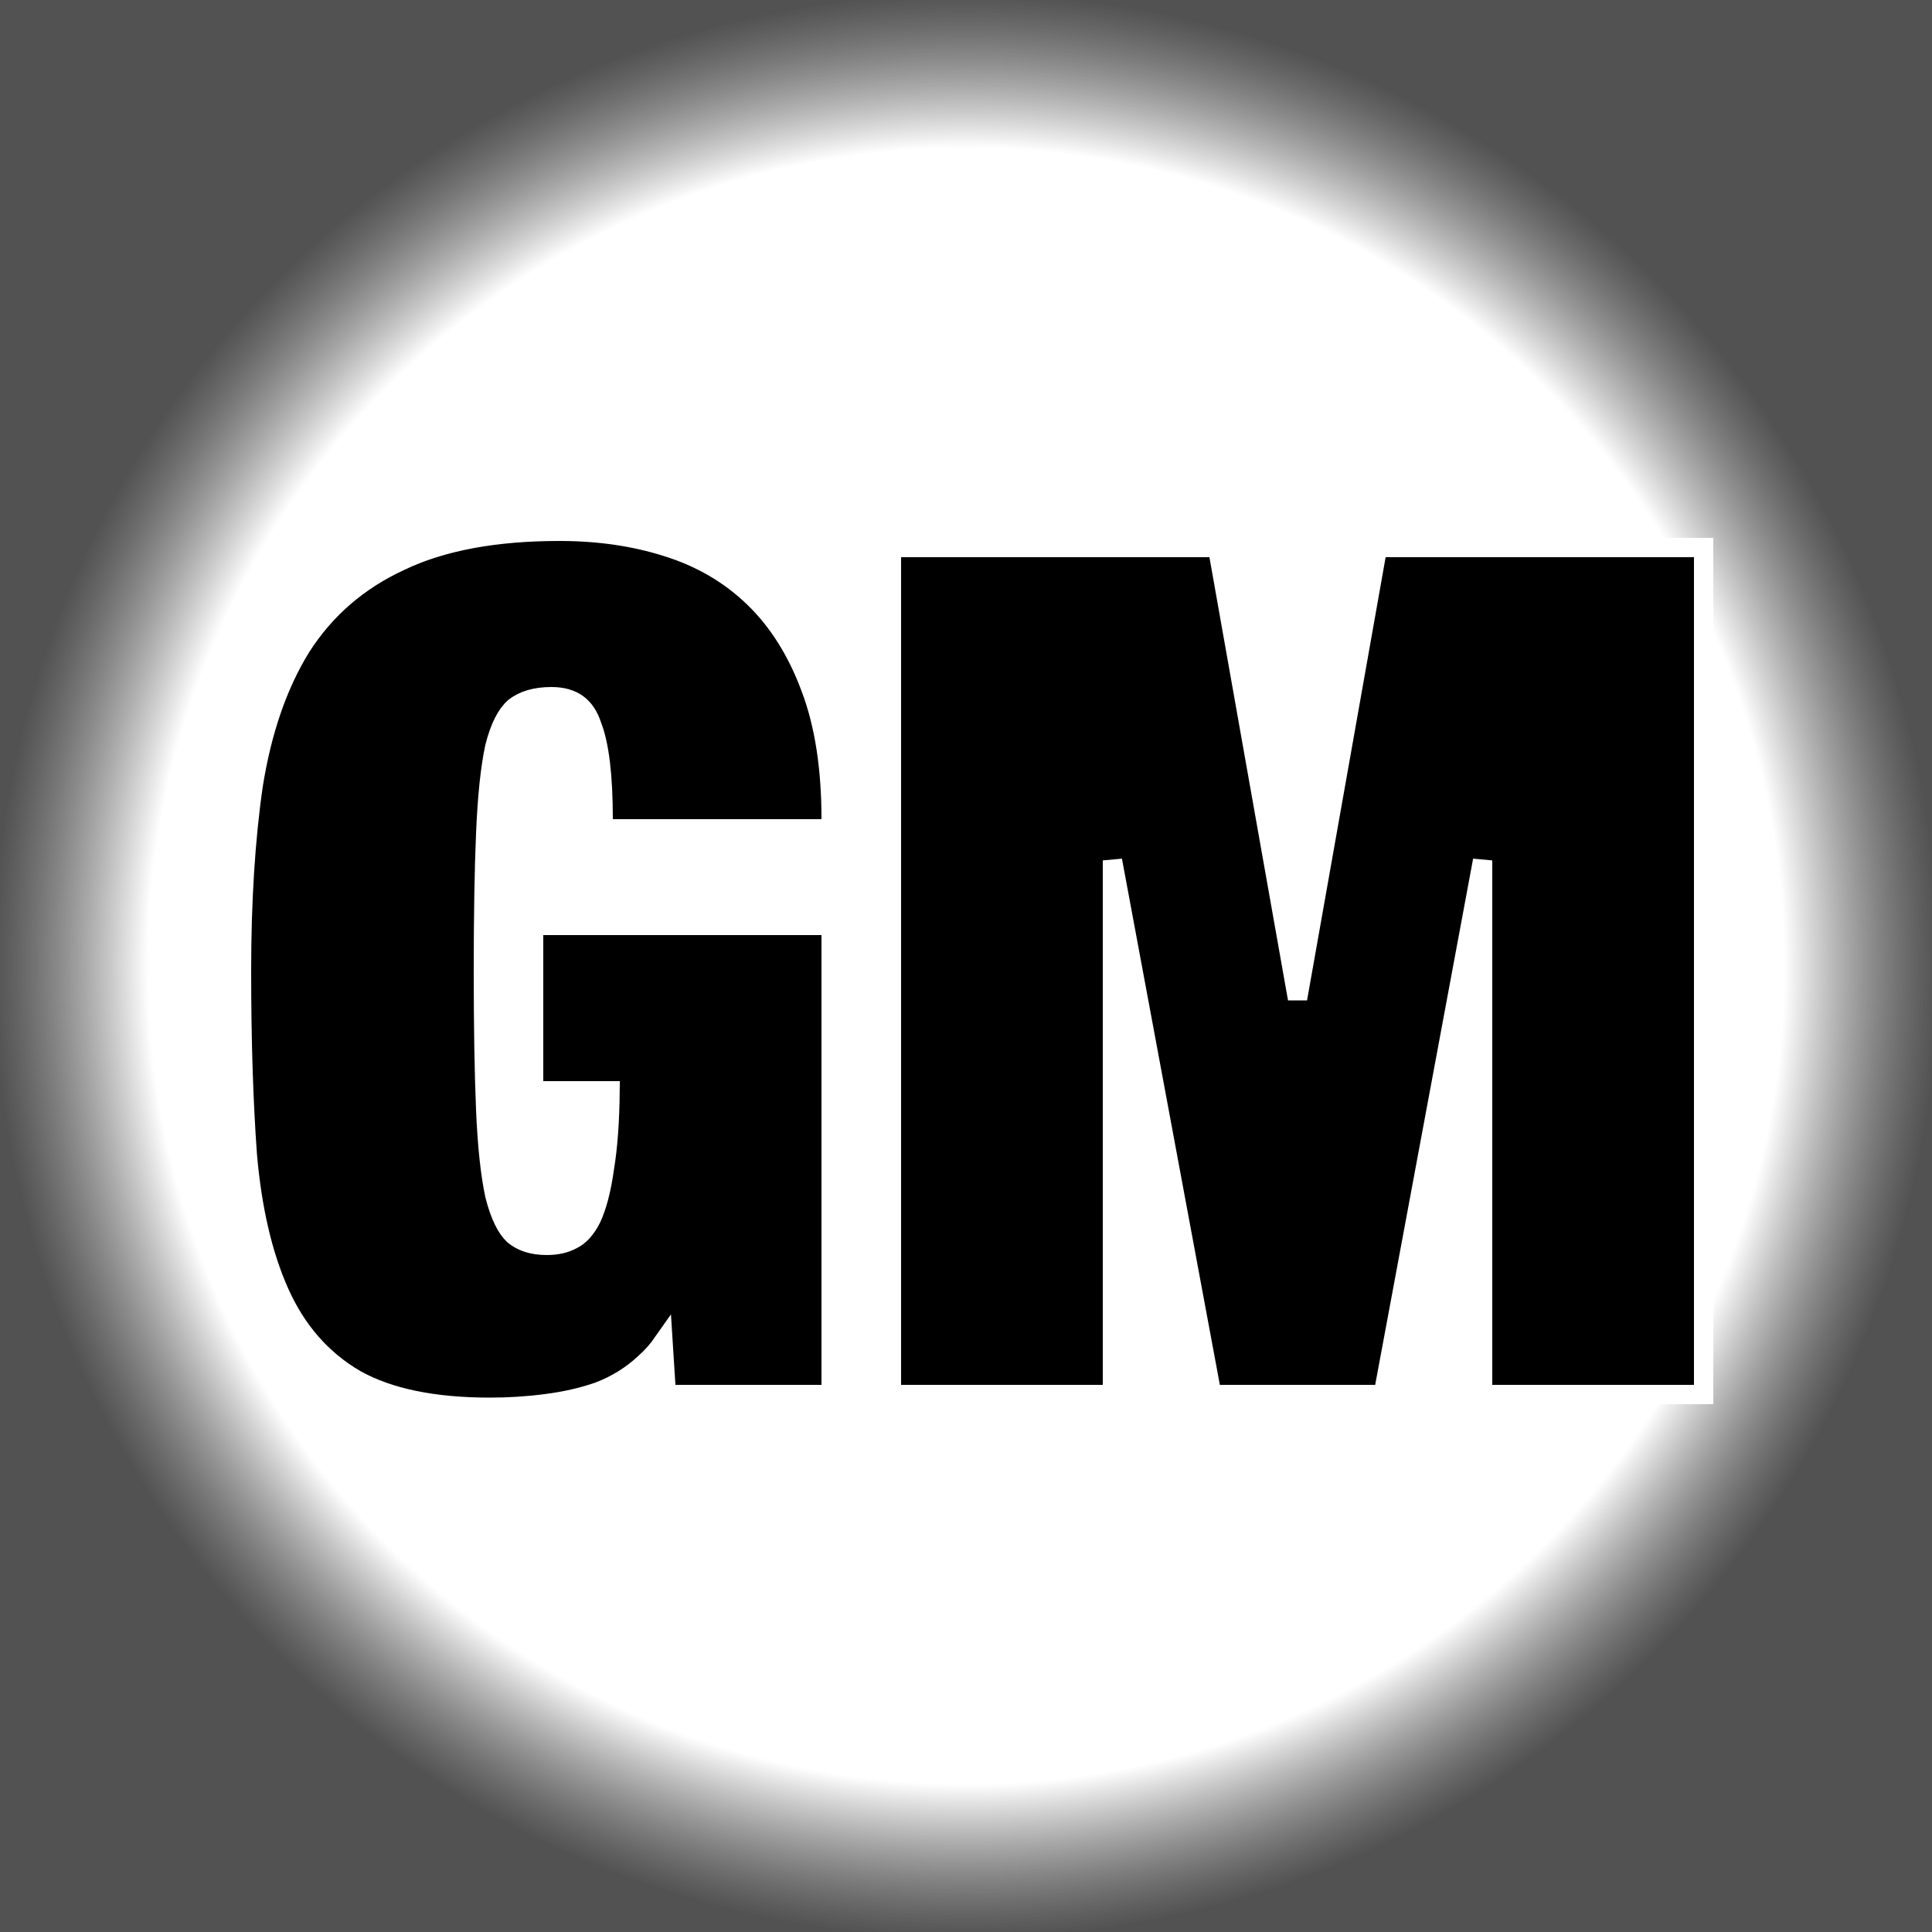 <svg width="100" height="100" viewBox="0 0 100 100" fill="none" xmlns="http://www.w3.org/2000/svg">
<rect x="0" y="0" width="100" height="100" fill="#333333" stroke="none"/>
<rect width="100" height="100" fill="url(#paint0_radial_270_2)"/>
<path d="M28.12 47.9H27.62V48.4V55.96V56.46H28.12H31.577C31.561 58.059 31.463 59.383 31.287 60.438L31.287 60.438L31.285 60.452C31.129 61.583 30.899 62.446 30.61 63.062C30.323 63.634 29.991 63.976 29.636 64.153L29.628 64.157L29.621 64.161C29.267 64.354 28.833 64.46 28.3 64.46C27.554 64.46 27 64.268 26.591 63.925C26.223 63.584 25.877 62.924 25.607 61.847C25.377 60.767 25.219 59.301 25.14 57.439C25.06 55.528 25.02 53.136 25.02 50.26C25.02 47.384 25.06 45.011 25.14 43.141L25.14 43.141C25.219 41.238 25.377 39.752 25.607 38.673C25.876 37.602 26.238 36.948 26.636 36.607C27.085 36.258 27.704 36.06 28.54 36.06C29.121 36.06 29.557 36.196 29.883 36.431C30.208 36.665 30.469 37.031 30.644 37.574L30.648 37.587L30.653 37.599C31.018 38.549 31.22 40.131 31.22 42.4V42.9H31.72H42.52H43.02V42.4C43.02 39.76 42.675 37.497 41.968 35.625C41.267 33.728 40.29 32.161 39.028 30.941C37.769 29.723 36.26 28.845 34.51 28.303C32.815 27.766 30.964 27.5 28.96 27.5C25.636 27.5 22.876 28.006 20.707 29.048C18.544 30.047 16.831 31.529 15.579 33.491L15.579 33.491L15.575 33.497C14.372 35.446 13.554 37.833 13.106 40.641L13.106 40.641L13.105 40.648C12.701 43.438 12.5 46.642 12.5 50.26C12.5 53.829 12.6 57.001 12.801 59.776L12.801 59.776L12.802 59.783C13.045 62.581 13.594 64.959 14.463 66.904C15.342 68.871 16.65 70.374 18.387 71.391L18.387 71.392L18.395 71.396C20.139 72.374 22.475 72.84 25.36 72.84C26.34 72.84 27.302 72.779 28.243 72.656C29.233 72.532 30.148 72.325 30.985 72.032L30.985 72.032L30.998 72.027C31.895 71.686 32.689 71.193 33.377 70.55C33.732 70.235 34.047 69.881 34.32 69.49L34.461 71.712L34.491 72.18H34.96H42.52H43.02V71.68V48.4V47.9H42.52H28.12ZM46.64 28.34H46.14V28.84V71.68V72.18H46.64H57.08H57.58V71.68V44.535L62.648 71.771L62.724 72.18H63.14H71.18H71.595L71.671 71.771L76.74 44.535V71.68V72.18H77.24H87.68H88.18V71.68V28.84V28.34H87.68H71.72H71.301L71.228 28.753L67.16 51.694L63.092 28.753L63.019 28.34H62.6H46.64Z" fill="black" stroke="white"/>
<defs>
<radialGradient id="paint0_radial_270_2" cx="0" cy="0" r="1" gradientUnits="userSpaceOnUse" gradientTransform="translate(50 50) rotate(90) scale(50)">
<stop offset="0.84" stop-color="white"/>
<stop offset="1" stop-color="#999999" stop-opacity="0.3"/>
</radialGradient>
</defs>
</svg>

